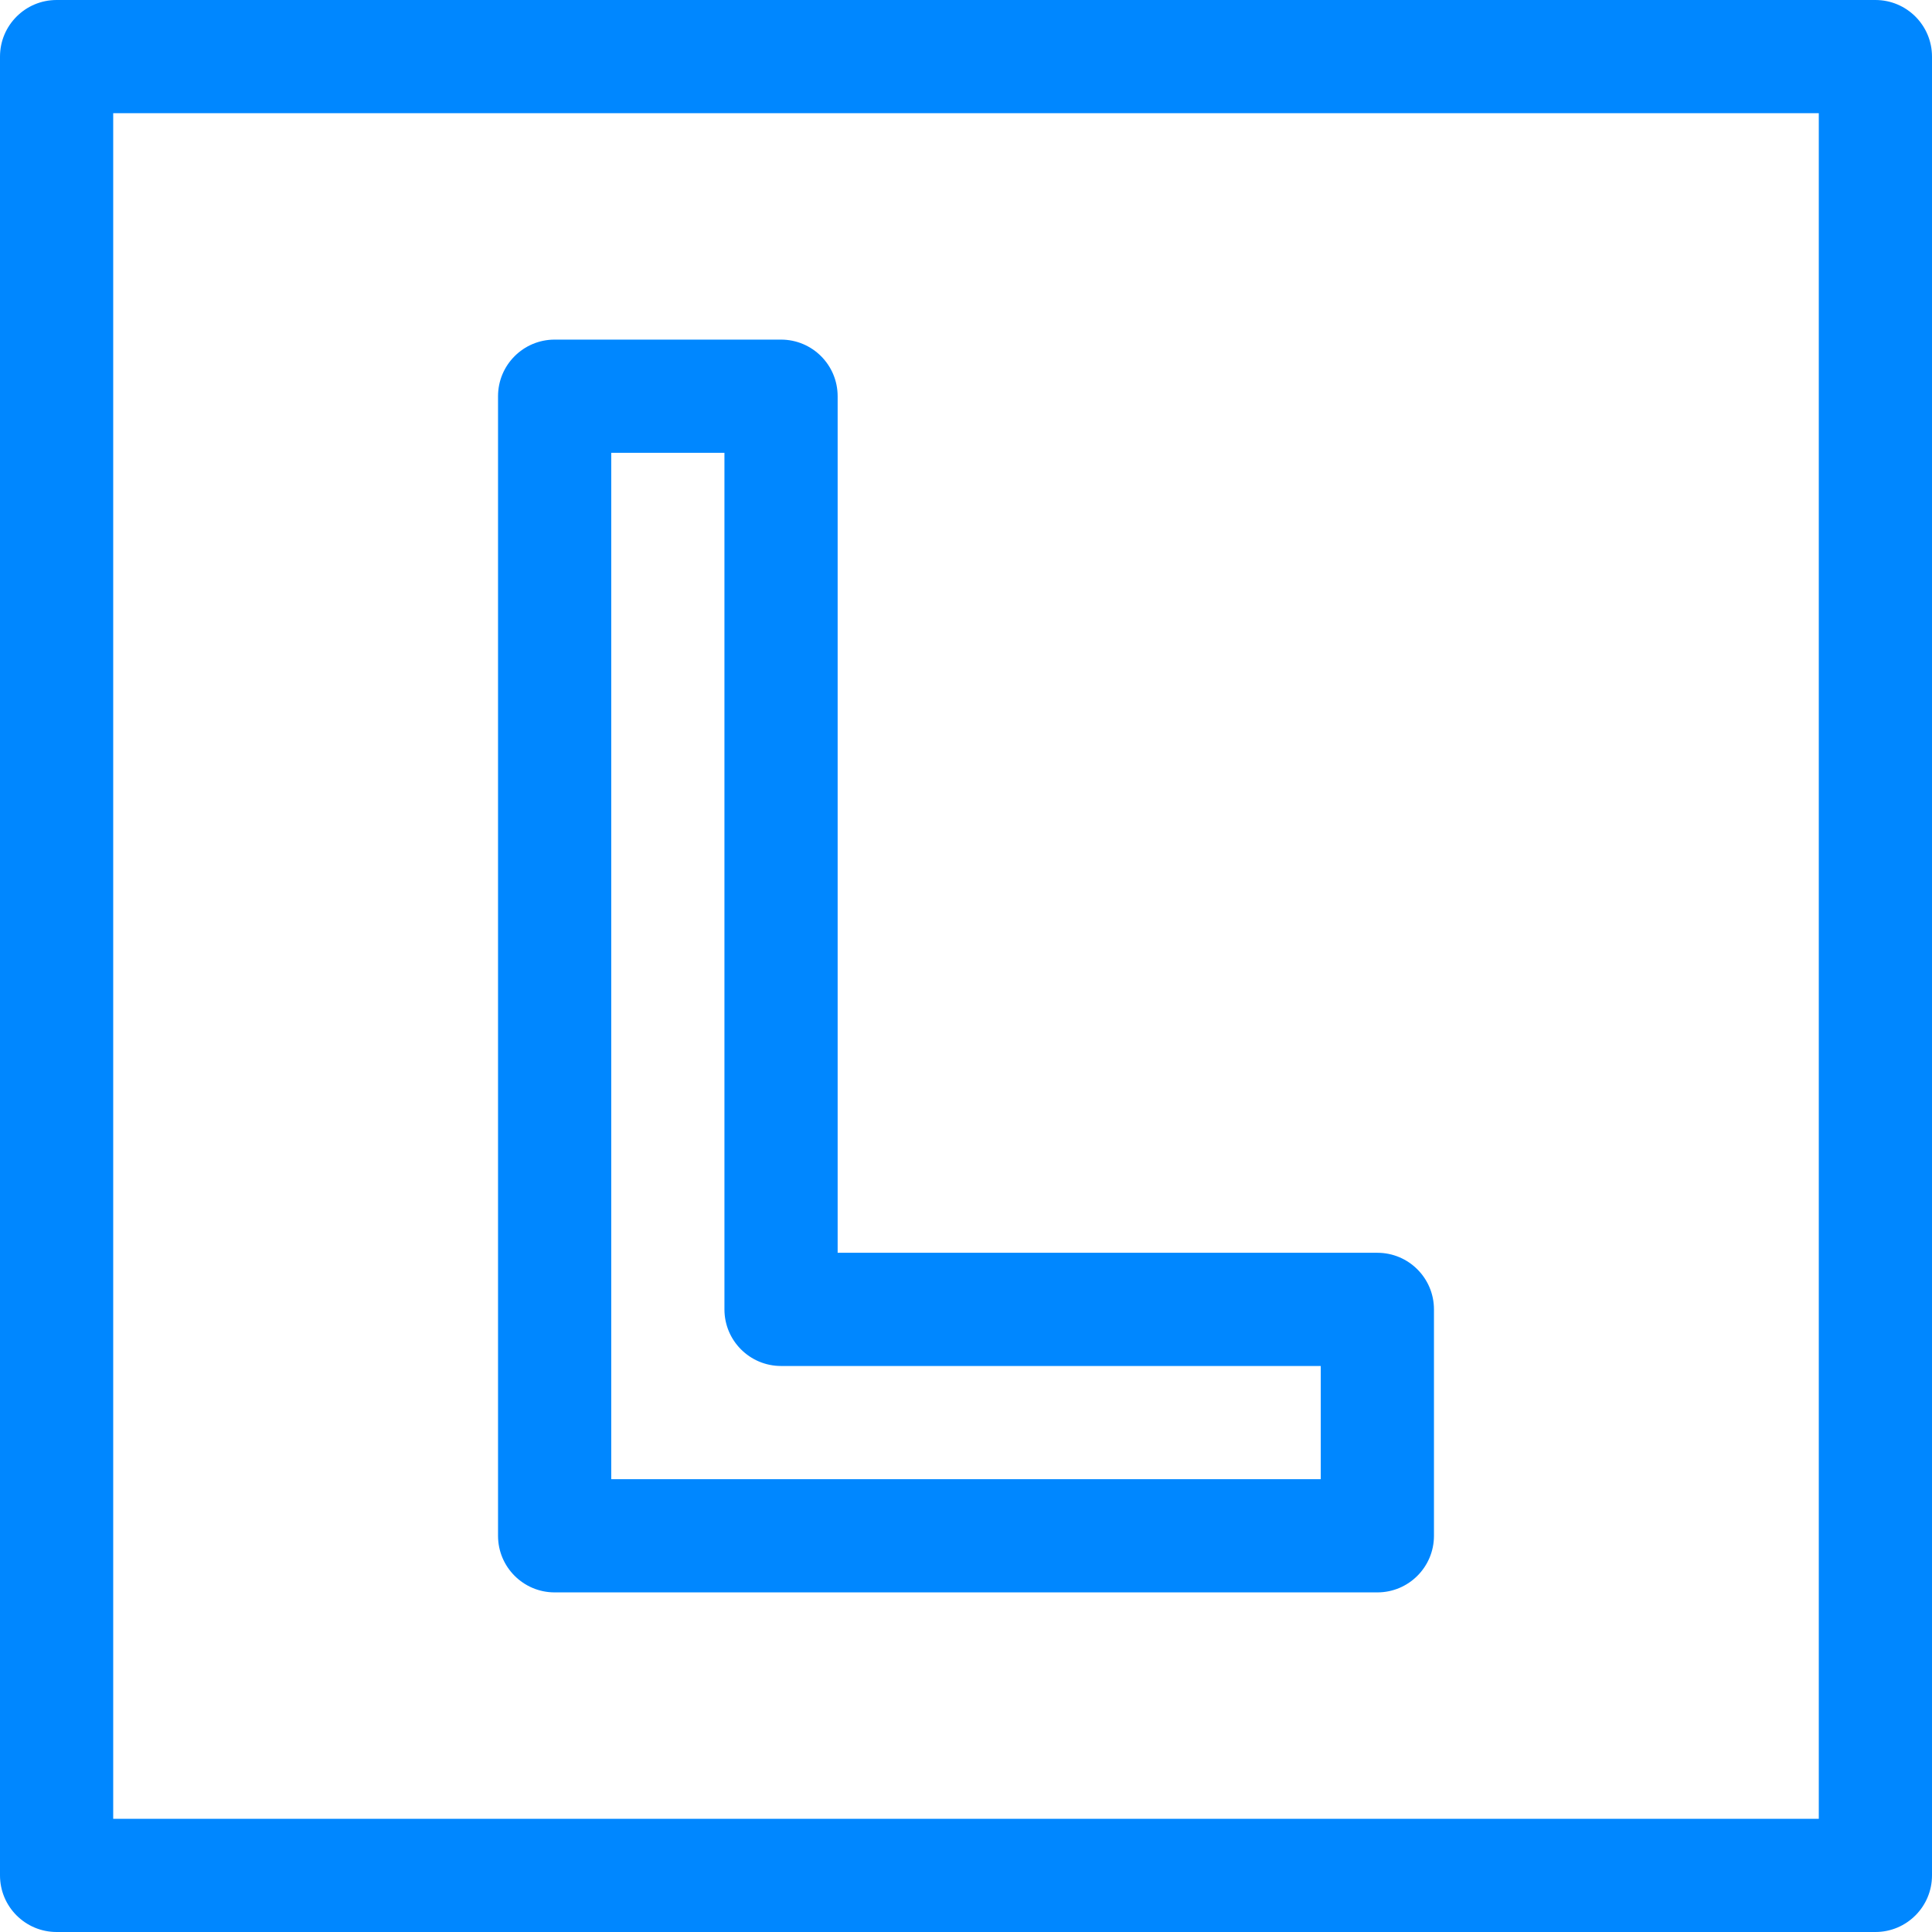 <?xml version="1.0"?>
<svg xmlns="http://www.w3.org/2000/svg" xmlns:xlink="http://www.w3.org/1999/xlink" xmlns:svgjs="http://svgjs.com/svgjs" version="1.1" width="512" height="512" x="0" y="0" viewBox="0 0 512 512" style="enable-background:new 0 0 512 512" xml:space="preserve" class=""><g><g xmlns="http://www.w3.org/2000/svg"><path d="m497 0h-482c-8.284 0-15 6.716-15 15v482c0 8.284 6.716 15 15 15h482c8.284 0 15-6.716 15-15v-482c0-8.284-6.716-15-15-15zm-15 482h-452v-452h452z" fill="#0087ff" data-original="#000000" style="" class=""/><path d="m146.984 422h218.031c8.284 0 15-6.716 15-15v-60c0-8.284-6.716-15-15-15h-143.031v-227c0-8.284-6.716-15-15-15h-60c-8.284 0-15 6.716-15 15v302c0 8.284 6.716 15 15 15zm15-302h30v227c0 8.284 6.716 15 15 15h143.031v30h-188.031z" fill="#0087ff" data-original="#000000" style="" class=""/></g></g></svg>
